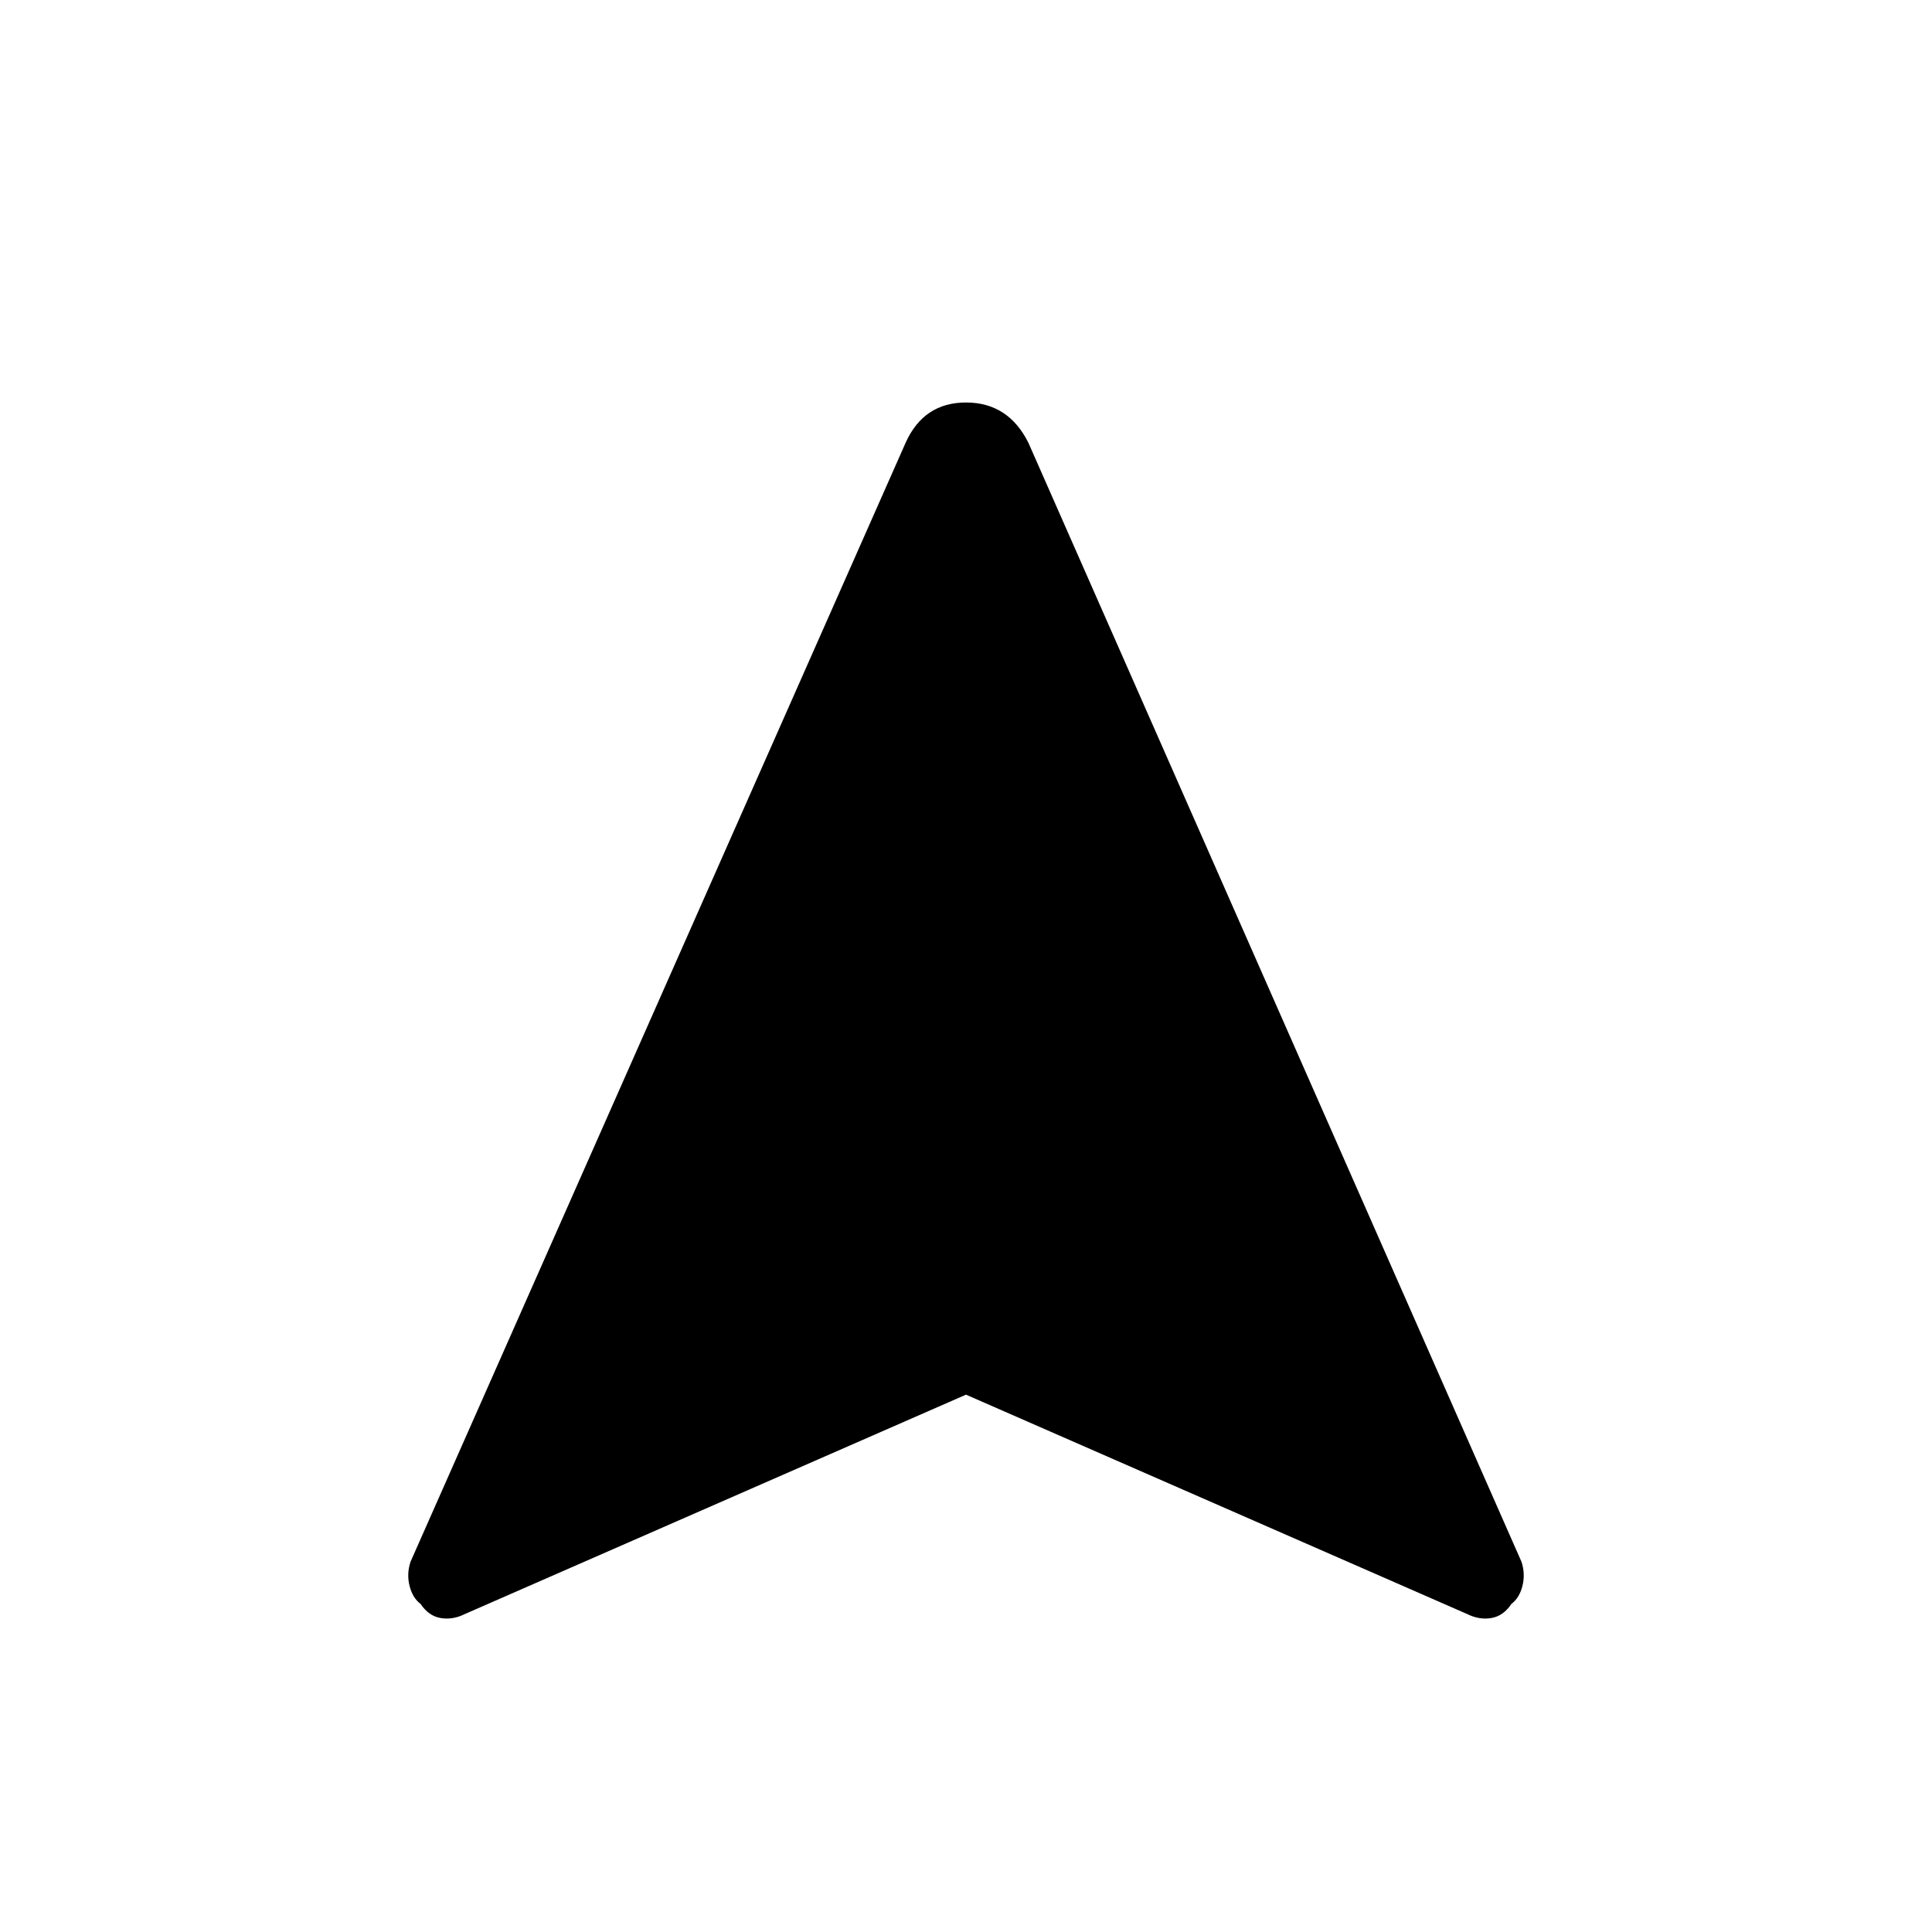 <svg xmlns="http://www.w3.org/2000/svg" height="48" width="48"><path d="M11.55 40.1Q11.25 40.25 10.95 40.2Q10.65 40.15 10.45 39.85Q10.25 39.7 10.175 39.4Q10.1 39.1 10.2 38.8L22.5 11Q22.95 10 24 10Q25.05 10 25.55 11L37.8 38.8Q37.9 39.1 37.825 39.4Q37.75 39.7 37.55 39.85Q37.35 40.15 37.05 40.2Q36.75 40.25 36.45 40.1L24 34.65Z"/></svg>